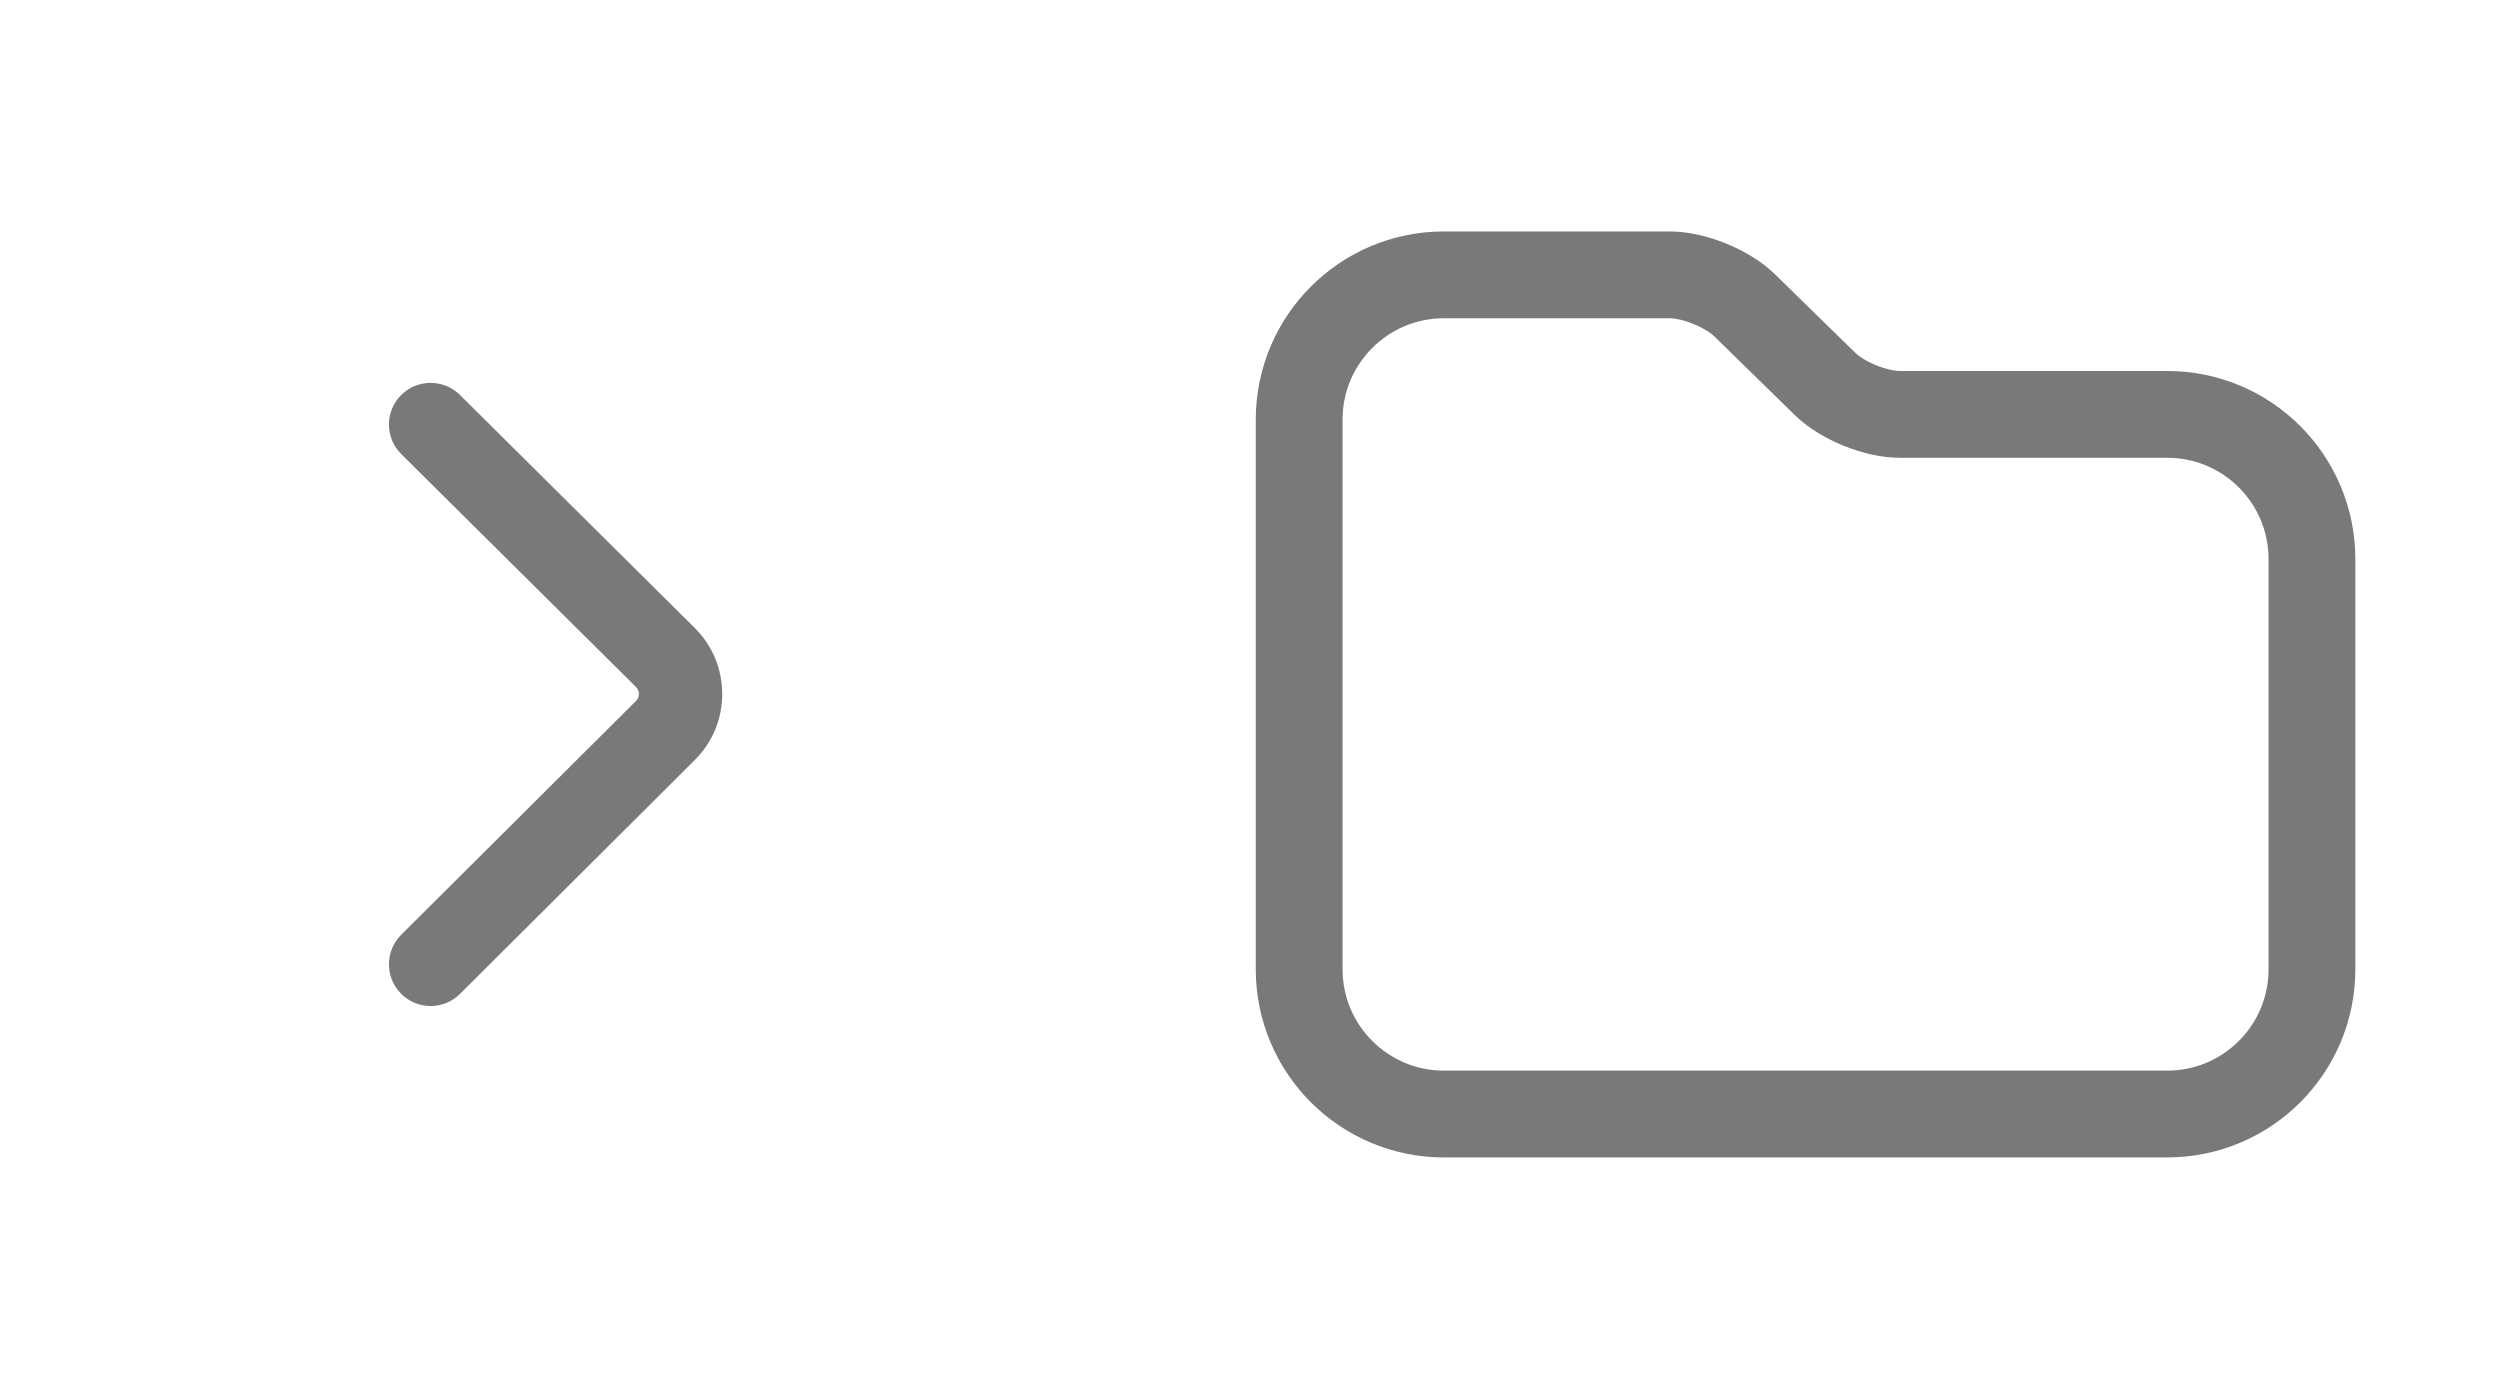 <?xml version="1.0" encoding="UTF-8"?>
<svg width="36px" height="20px" viewBox="0 0 36 20" version="1.1" xmlns="http://www.w3.org/2000/svg" xmlns:xlink="http://www.w3.org/1999/xlink">
    <!-- Generator: Sketch 63.1 (92452) - https://sketch.com -->
    <title>internet_pc_ic_popup_closefolder2</title>
    <desc>Created with Sketch.</desc>
    <defs>
        <path d="M8.108,11.158 C8.074,11.192 8.034,11.2 8.007,11.2 C7.979,11.2 7.94,11.192 7.906,11.158 L4.539,7.777 C4.304,7.542 3.925,7.542 3.69,7.776 C3.455,8.009 3.454,8.389 3.688,8.624 L7.055,12.004 C7.309,12.26 7.646,12.4 8.007,12.4 C8.368,12.399 8.706,12.259 8.96,12.002 L12.312,8.624 C12.546,8.388 12.544,8.008 12.31,7.775 C12.075,7.541 11.695,7.543 11.461,7.778 L8.108,11.158 Z" id="path-1"></path>
    </defs>
    <g id="internet_pc_ic_popup_closefolder2" stroke="none" stroke-width="1" fill="none" fill-rule="evenodd">
        <g id="Common/folder" transform="translate(18, 3)" stroke="#797979" stroke-linecap="round" stroke-linejoin="round" stroke-width="1.25">
            <path d="M13.208,2.967 L9.354,2.967 C9.011,2.967 8.528,2.771 8.283,2.531 L7.121,1.395 C6.875,1.155 6.393,0.958 6.048,0.958 L2.792,0.958 C1.642,0.958 0.708,1.891 0.708,3.042 L0.708,10.958 C0.708,12.109 1.642,13.042 2.792,13.042 L13.208,13.042 C14.359,13.042 15.292,12.109 15.292,10.958 L15.292,5.051 C15.292,3.9 14.359,2.967 13.208,2.967 Z" id="folders"></path>
        </g>
        <mask id="mask-2" fill="white">
            <use xlink:href="#path-1"></use>
        </mask>
        <use id="Fill-1" fill="#797979" fill-rule="nonzero" transform="translate(8, 10) rotate(-90) translate(-8, -10) " xlink:href="#path-1"></use>
    </g>
</svg>